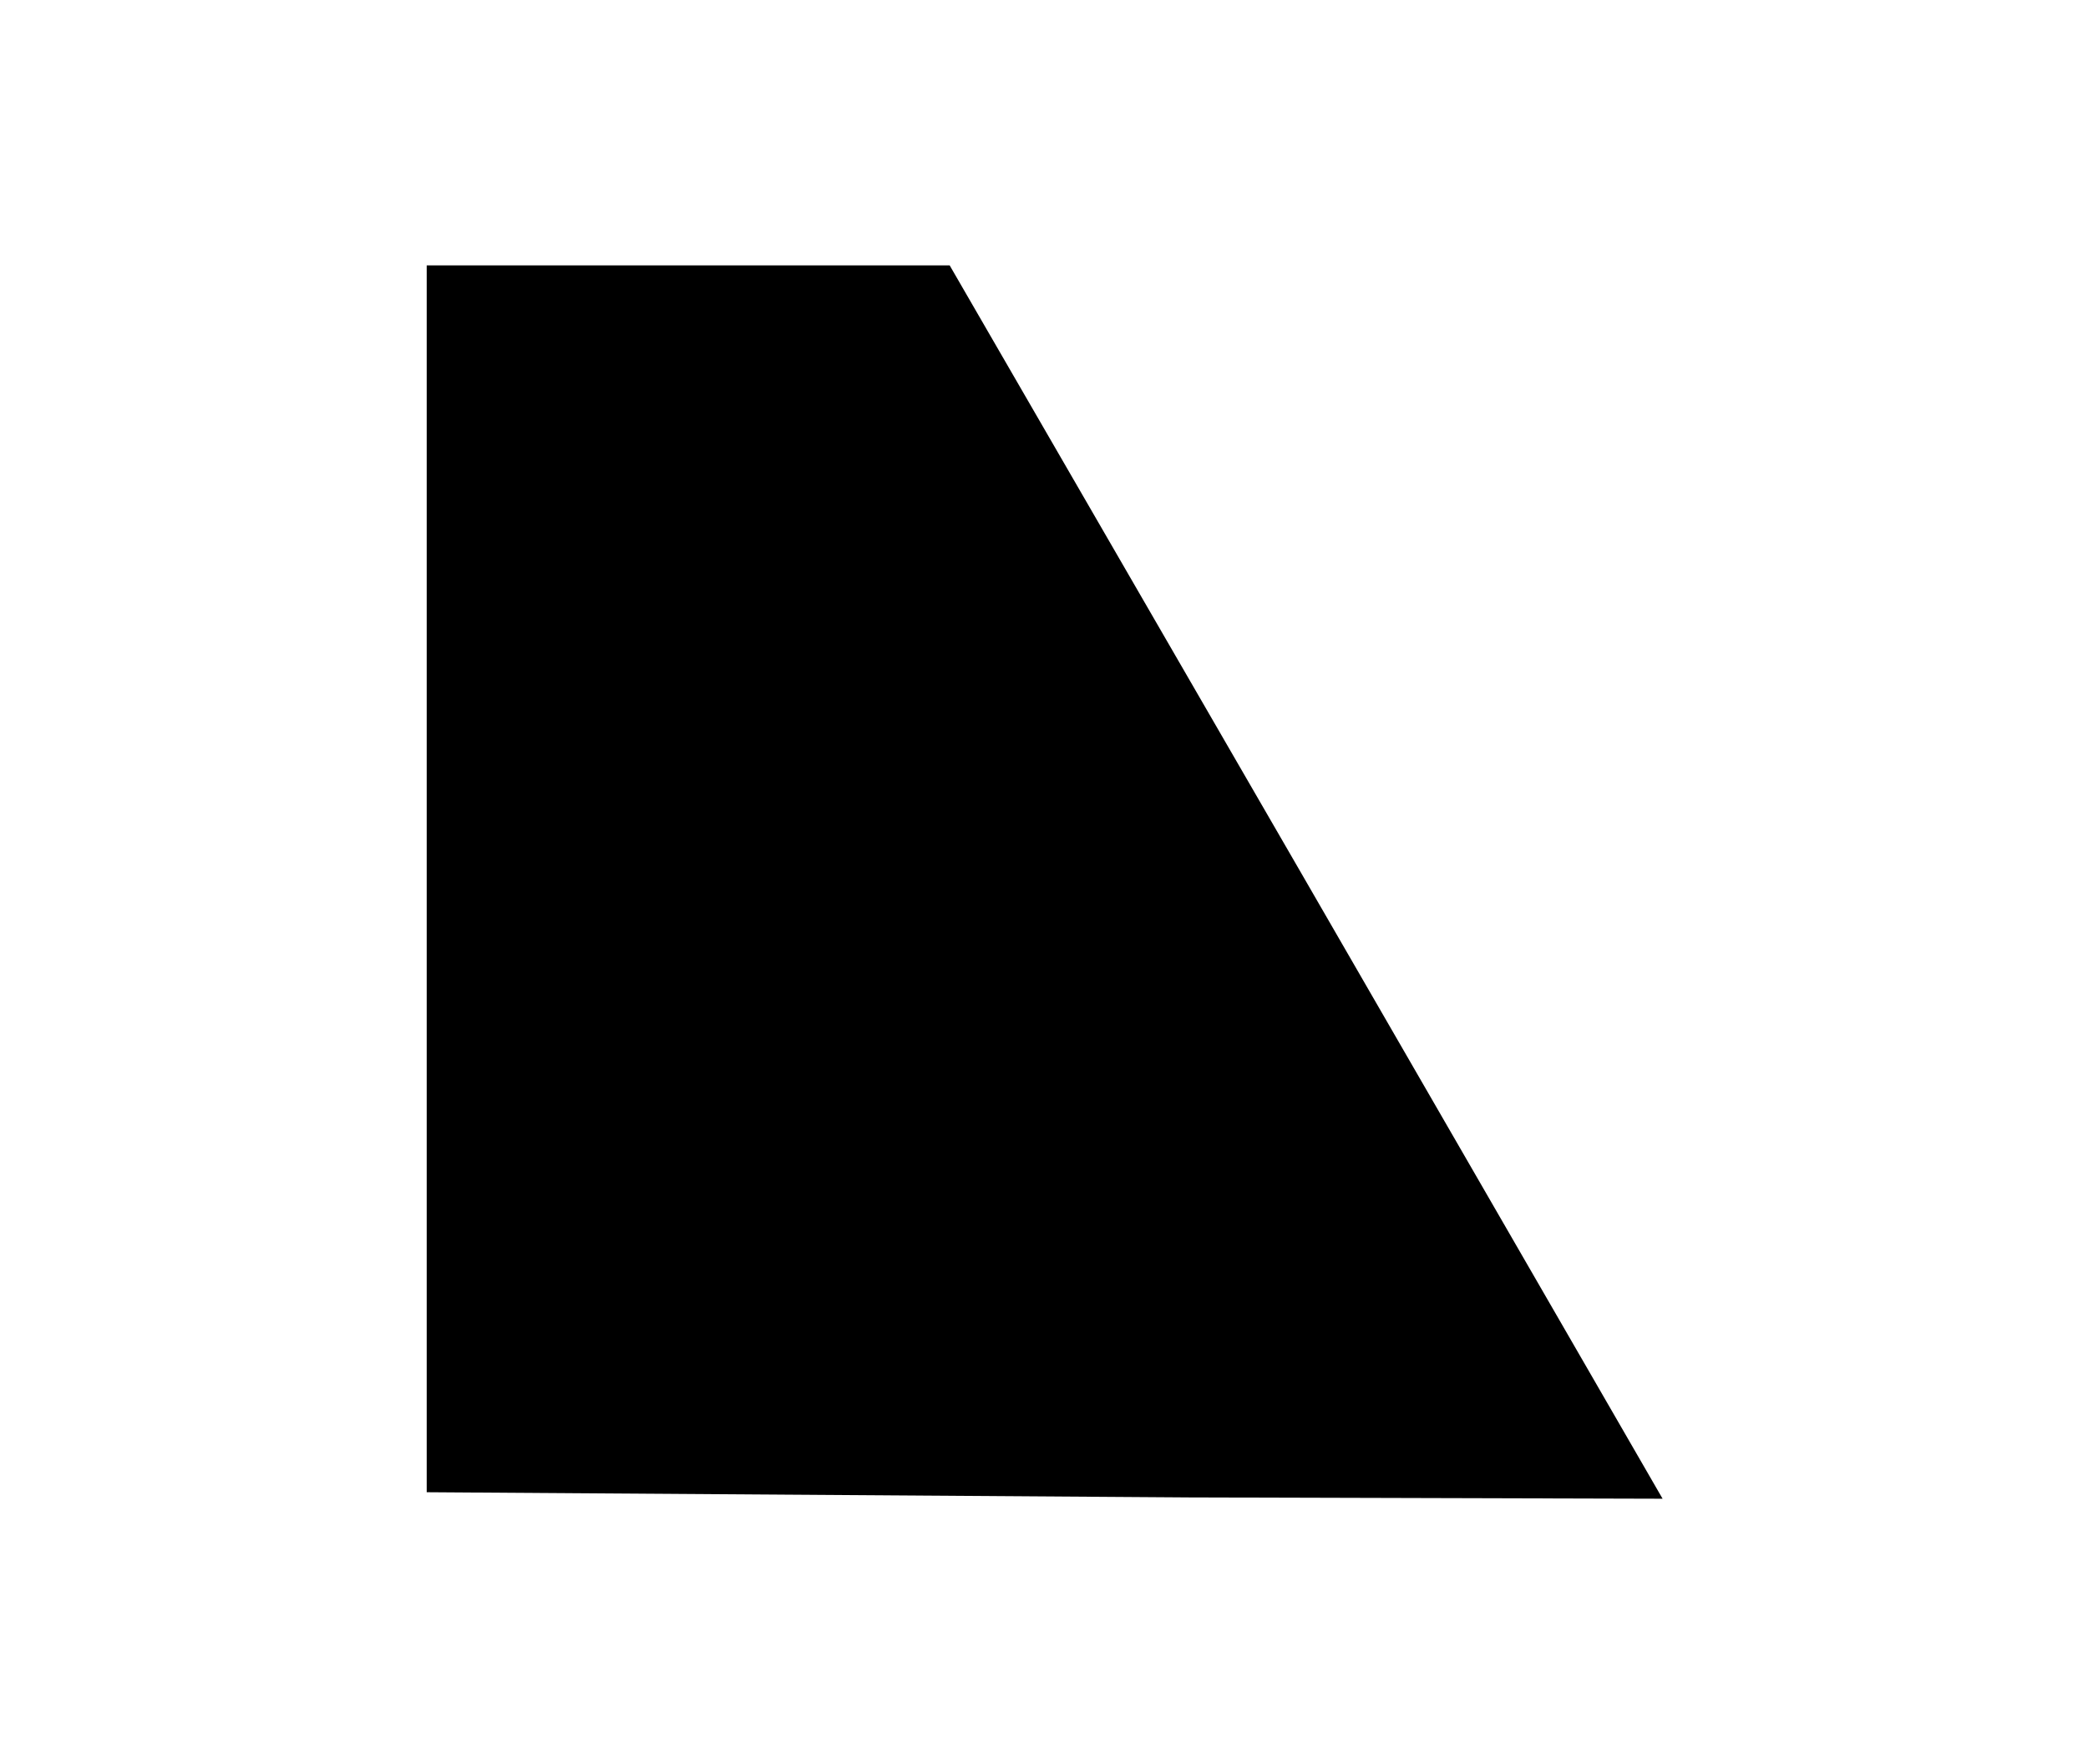 <?xml version="1.0" encoding="utf-8"?>
<!-- Generator: Adobe Illustrator 24.1.3, SVG Export Plug-In . SVG Version: 6.00 Build 0)  -->
<svg version="1.1" xmlns="http://www.w3.org/2000/svg" xmlns:xlink="http://www.w3.org/1999/xlink" x="0px" y="0px"
	 viewBox="0 0 160.5 135.6" style="enable-background:new 0 0 160.5 135.6;" xml:space="preserve">
<style type="text/css">
	.st0{display:none;}
	.st1{display:inline;}
	.st2{display:inline;opacity:0.18;fill:#1200FF;}
</style>
<g id="cell1" class="st0">
	<path class="st1" d="M29.4,54.1c-6.6,8.4-8.8,14.2-8,20c1.7,12.2,16.7,22.6,26.7,20c11.5-3,11.3-22.1,18.7-22.7
		c11.5-0.9,15.1,45.1,32,48C115,122.1,147,86,137.5,52.7c-5.8-20.1-25-33.1-42.7-36C62.8,11.4,40.6,39.8,29.4,54.1z"/>
</g>
<g id="cell1_x5F_c" class="st0">
	<path class="st1" d="M87.5,20.4L60.6,66.9l-27.8,48.4l36.4-0.1l58.6-0.4l0-94.3h-21.8H87.5z"/>
</g>
<g id="cell2" class="st0">
	<path class="st1" d="M101.7,22.4c-14.2-11.5-50.1-3.3-64.9,20.4c-10.7,17.1-10.5,42.6-0.4,48.9c9.3,5.7,22.4-7.2,31.9-0.4
		c8.4,6.1,2,19.3,9.3,24.8c12.4,9.4,54-12.3,54.1-33c0-8.3-6.5-9.3-15.9-27.4C105.2,35.4,109.1,28.4,101.7,22.4z"/>
</g>
<g id="cell2_x5F_c">
	<path d="M54.6,20.4H32.8l0,94.3l58.6,0.4l36.4,0.1L99.9,66.9L73,20.4H54.6z"/>
</g>
<g id="Layer_5" class="st0">
	<polygon class="st2" points="116.8,-48.3 21.3,117.1 212.3,117.1 	"/>
</g>
</svg>
